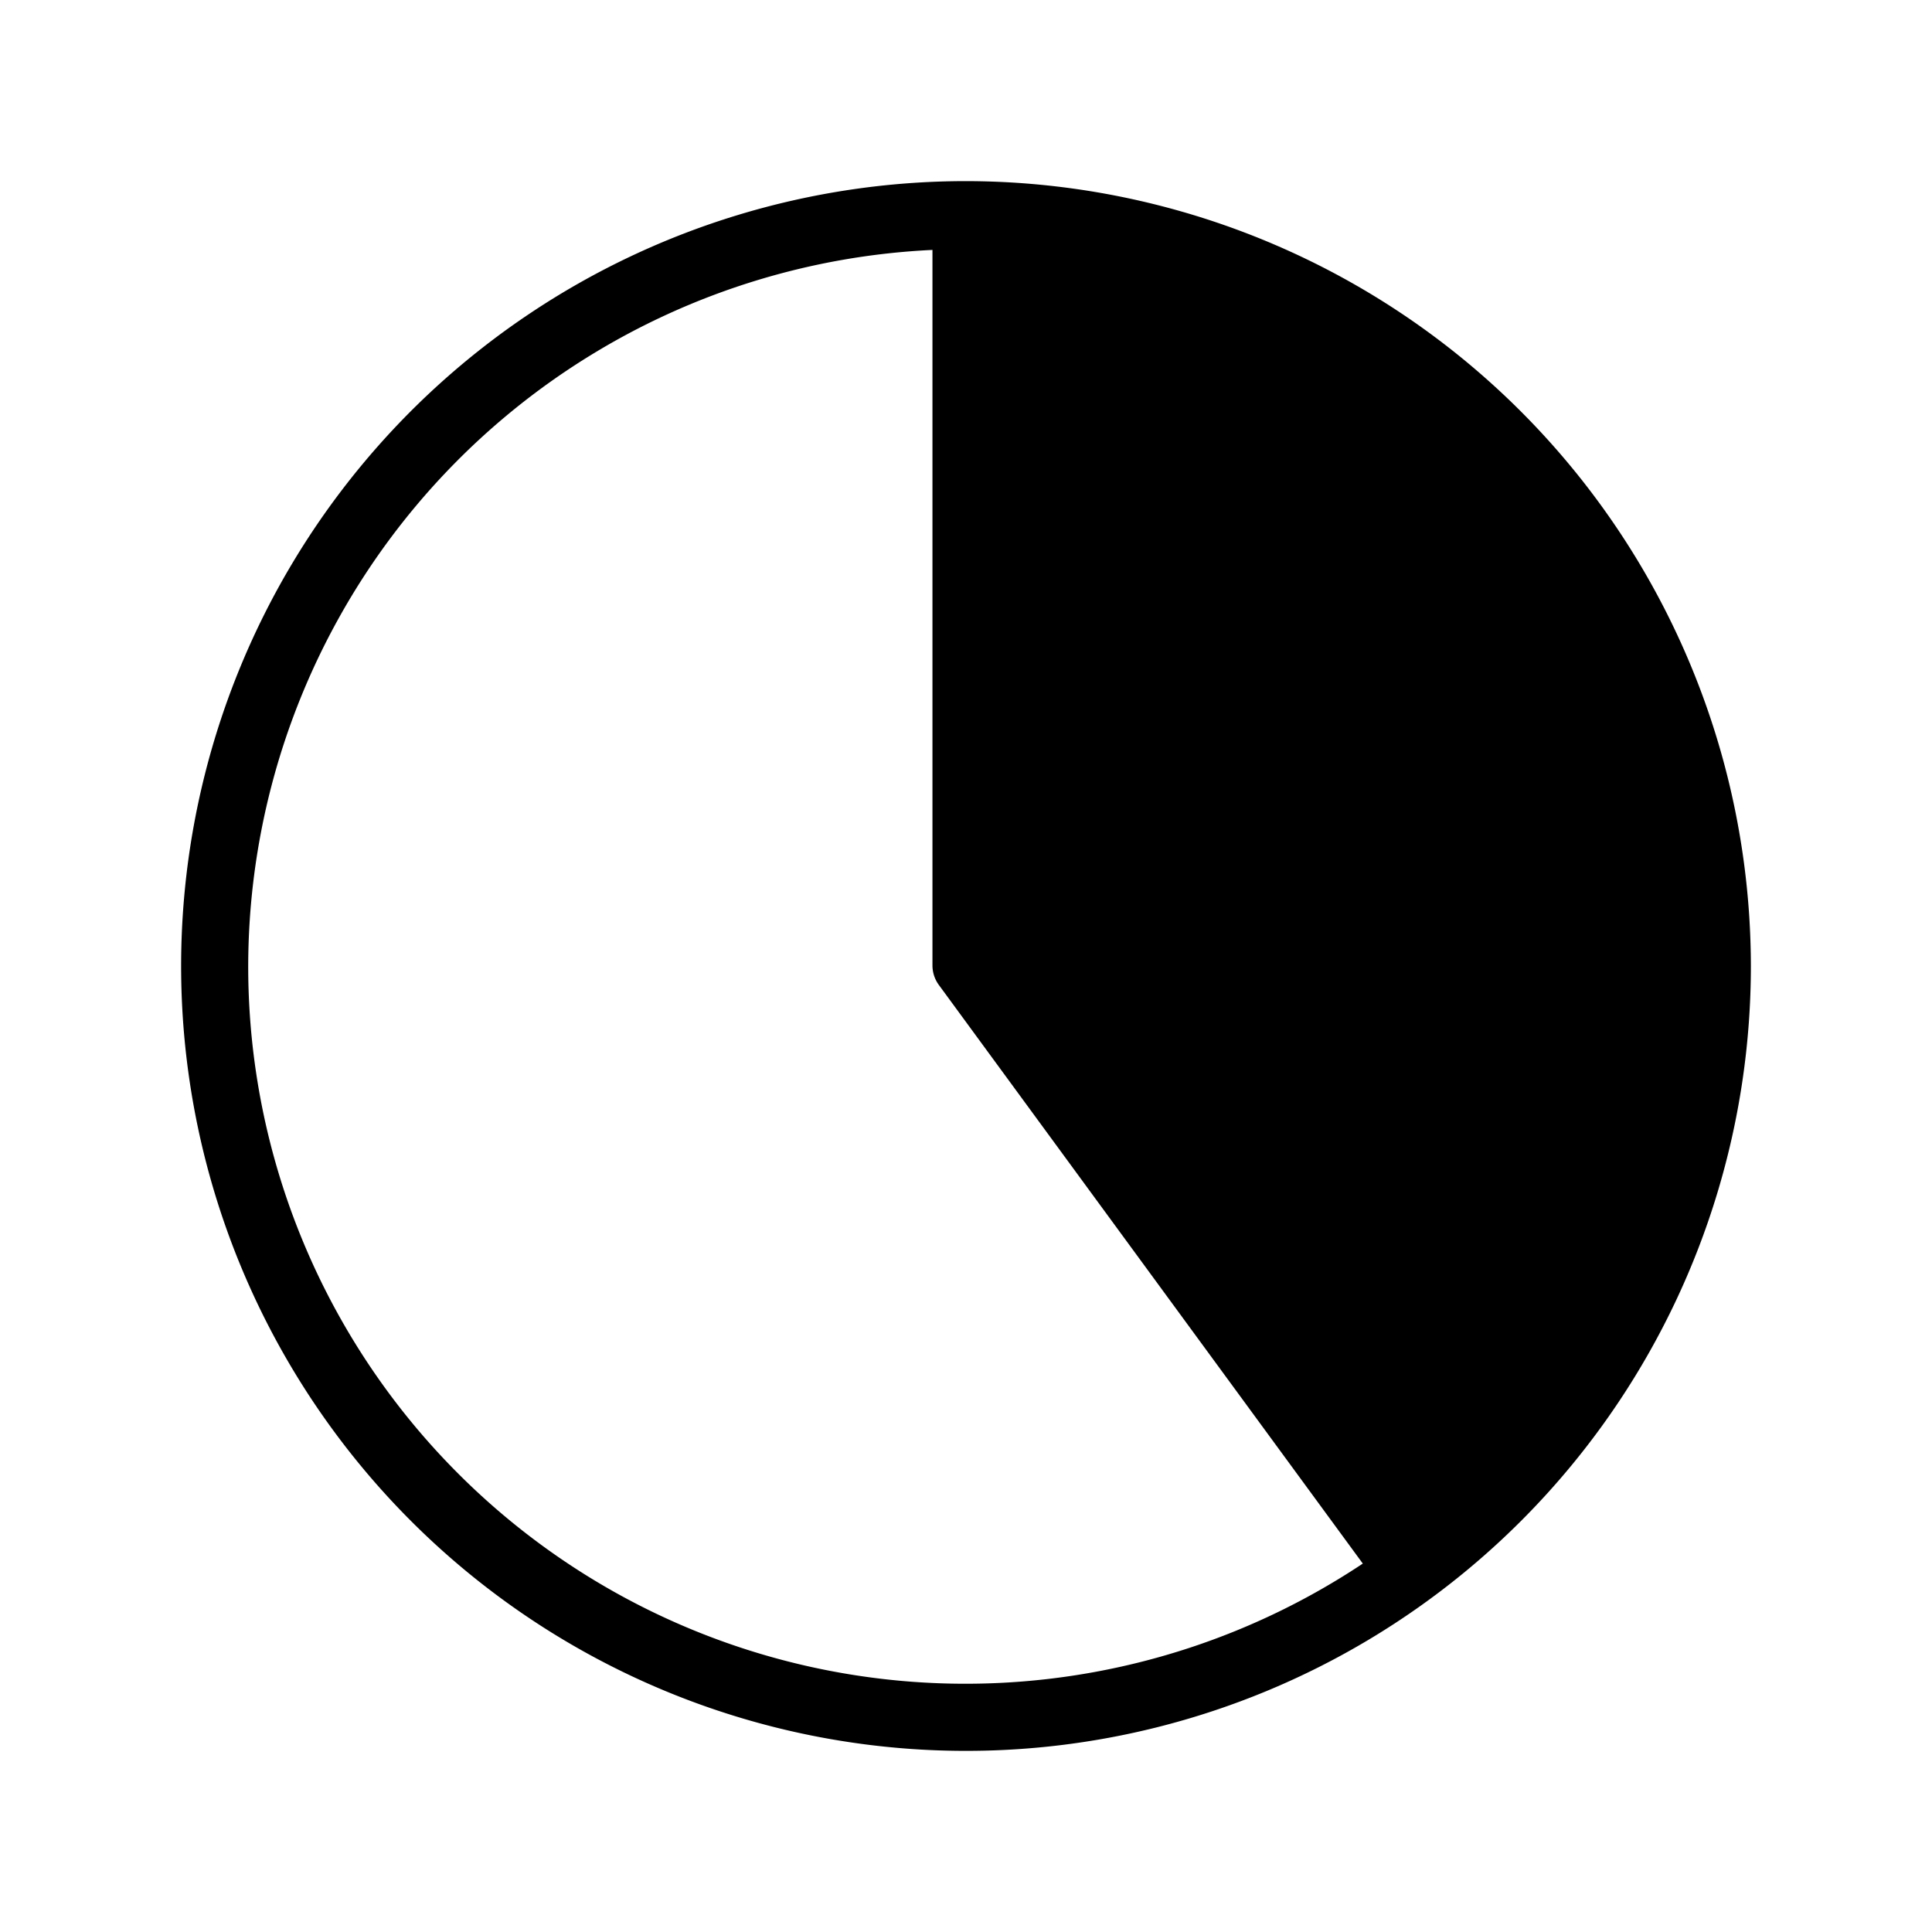 <svg id="ed5ac2a0-00b8-41db-add6-4e4795403e93" data-name="Layer 1" xmlns="http://www.w3.org/2000/svg" viewBox="0 0 36 36">
  <path d="M18,3.375A14.625,14.625,0,1,0,32.625,18,14.642,14.642,0,0,0,18,3.375ZM4.625,18A13.38,13.38,0,0,1,17.375,4.657V17.989a.617.617,0,0,0,.119.364l7.9,10.782A13.364,13.364,0,0,1,4.625,18Z"/>
</svg>
